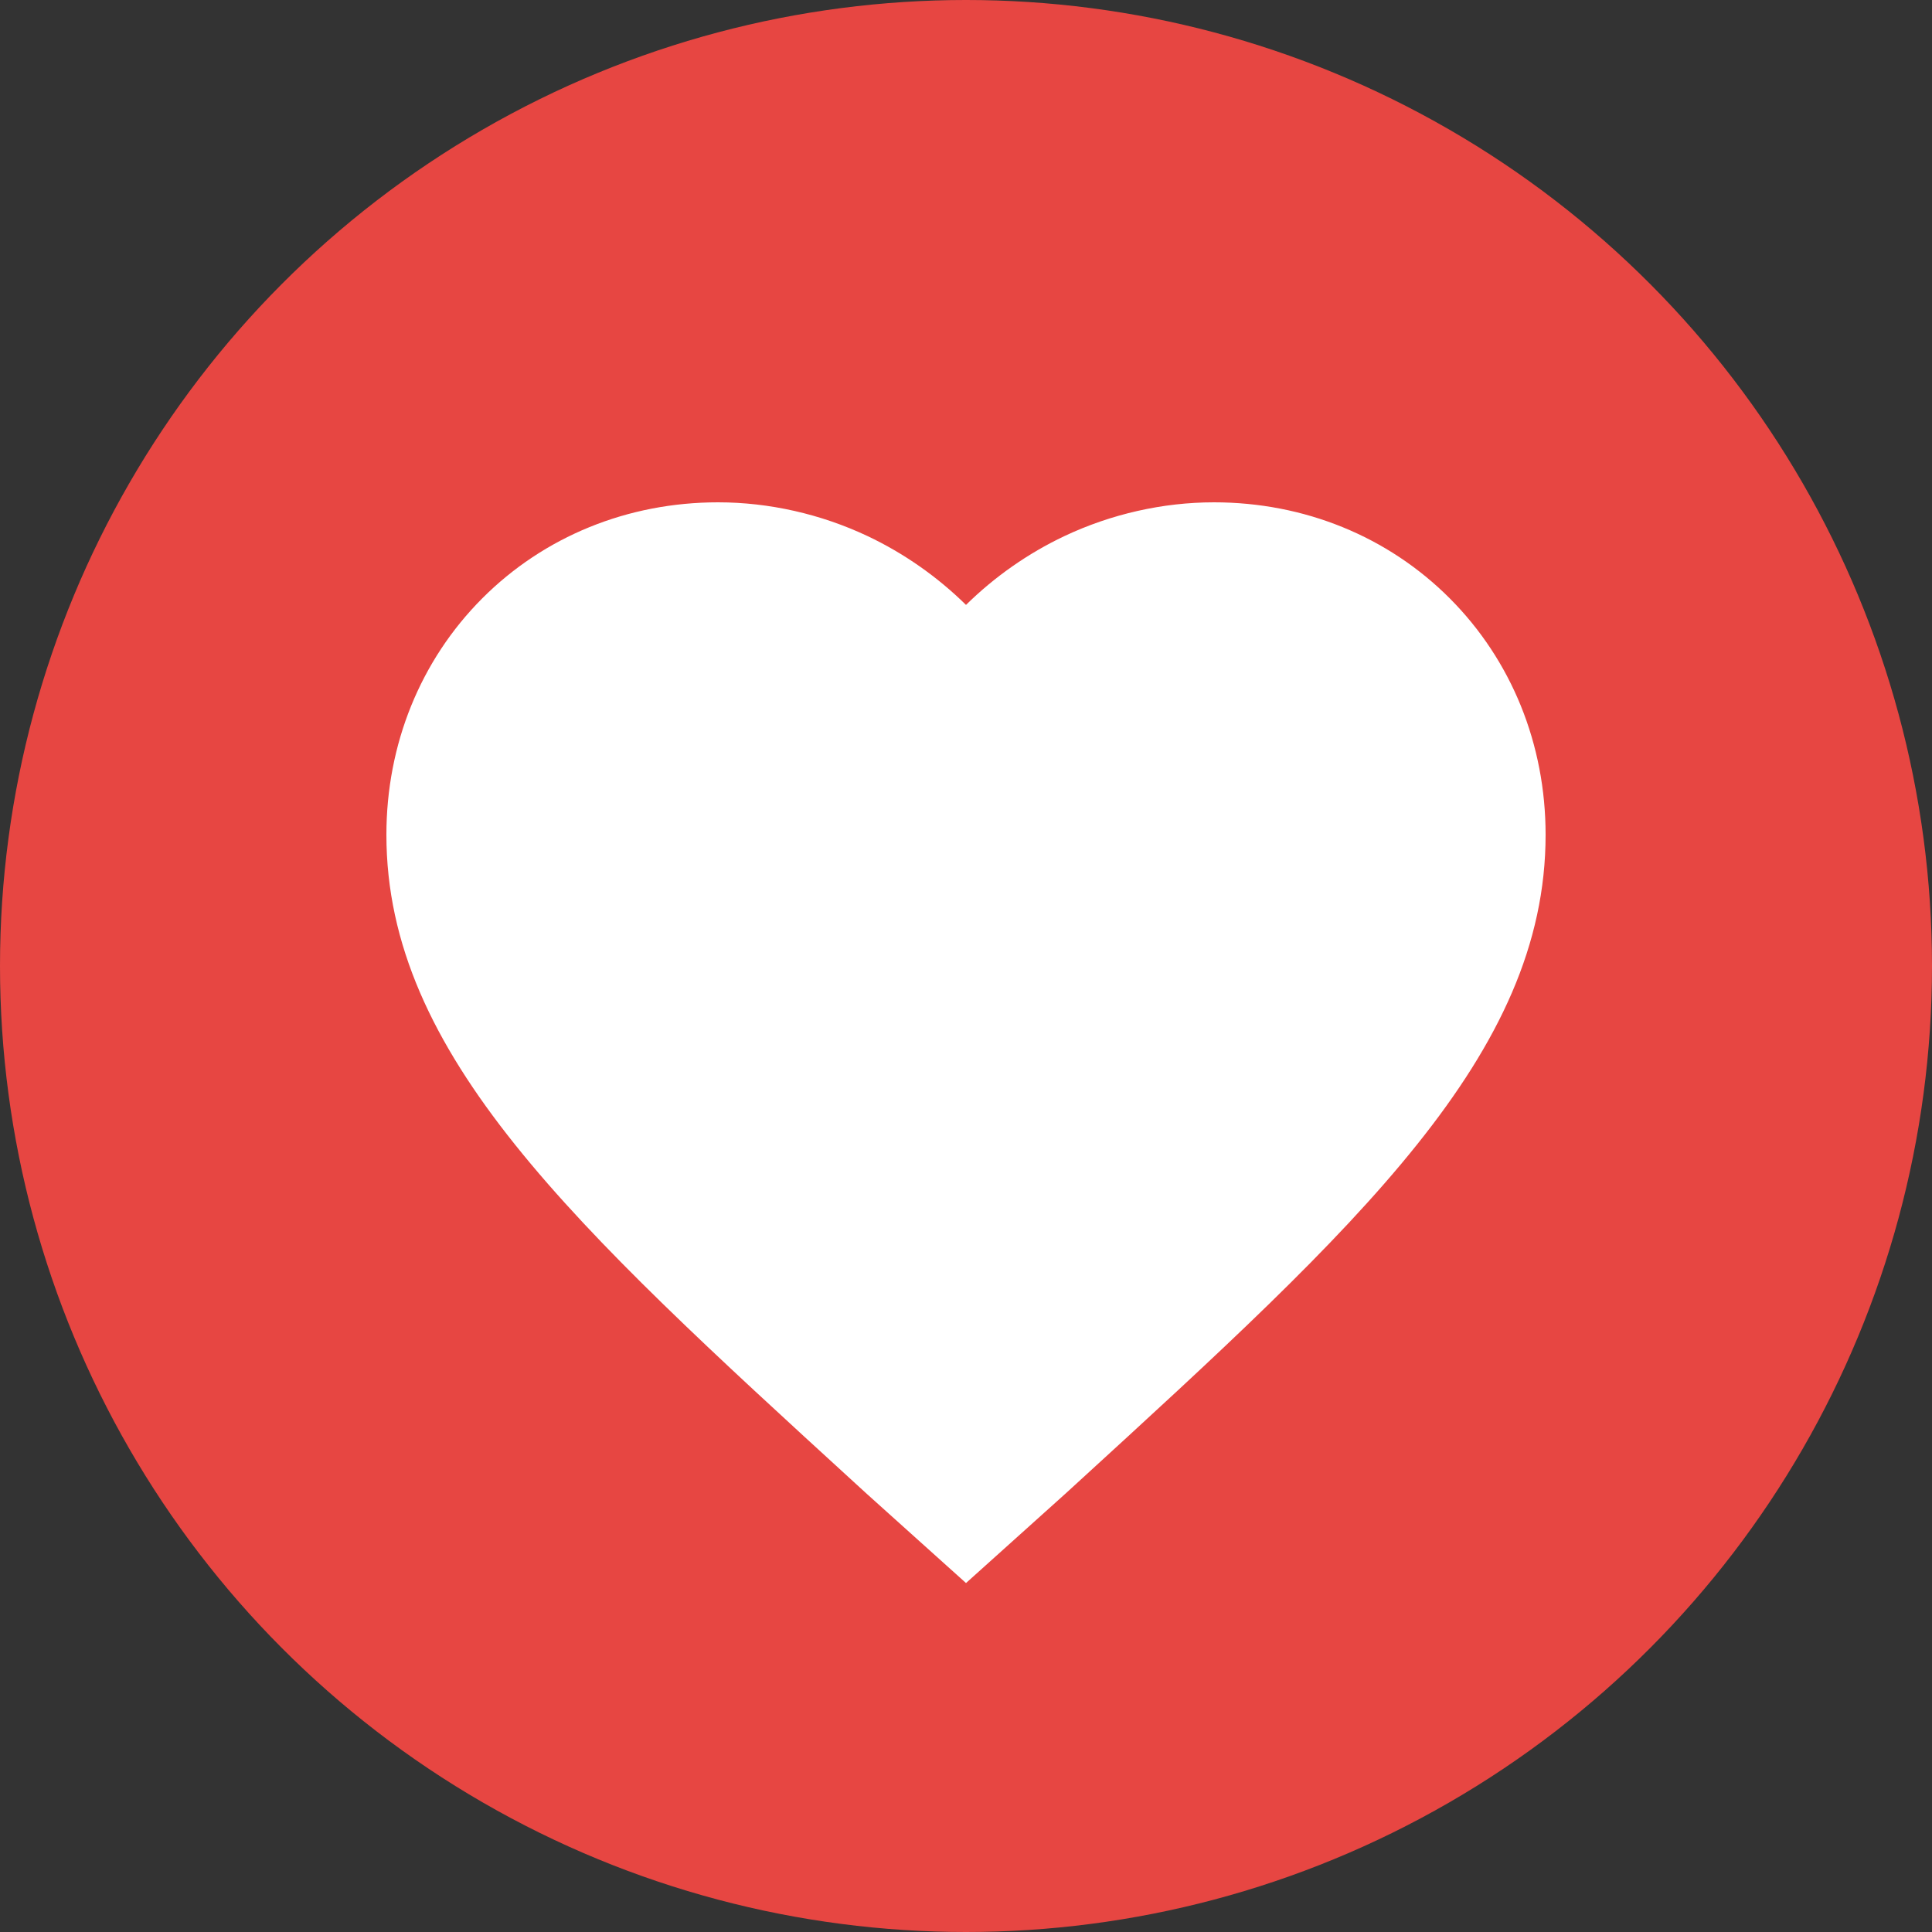 <?xml version="1.0" encoding="UTF-8"?>
<svg width="50px" height="50px" viewBox="0 0 50 50" version="1.1" xmlns="http://www.w3.org/2000/svg" xmlns:xlink="http://www.w3.org/1999/xlink">
    <rect x="0" y="0" width="50" height="50" fill="#333333" stroke="none"/>
    <!-- Generator: Sketch 57.1 (83088) - https://sketch.com -->
    <title>编组 32</title>
    <desc>Created with Sketch.</desc>
    <g id="xmind-图标" stroke="none" stroke-width="1" fill="none" fill-rule="evenodd">
        <g id="icon" transform="translate(-97, -911)">
            <g id="符号" transform="translate(97, 879)">
                <g id="line1" transform="translate(0, 32)">
                    <g id="编组-32">
                        <circle id="椭圆" fill="#E74642" cx="25" cy="25" r="25"></circle>
                        <path d="M31.417,13 C30.095,13 28.756,13.303 27.545,13.875 C26.607,14.319 25.739,14.927 25,15.655 C24.261,14.927 23.393,14.319 22.455,13.875 C21.244,13.303 19.905,13 18.583,13 C16.246,13 14.079,13.883 12.479,15.487 C10.881,17.09 10,19.262 10,21.603 C10,27.288 14.829,31.705 22.138,38.391 L22.433,38.661 L25,40.969 L25.503,40.517 L27.562,38.666 L27.862,38.392 C35.171,31.706 40,27.288 40,21.603 C40,19.262 39.119,17.09 37.521,15.487 C35.921,13.883 33.754,13 31.417,13 L31.417,13 L31.417,13 Z" id="路径" fill="#FFFFFF" fill-rule="nonzero"></path>
                    </g>
                </g>
            </g>
        </g>
    </g>
</svg>